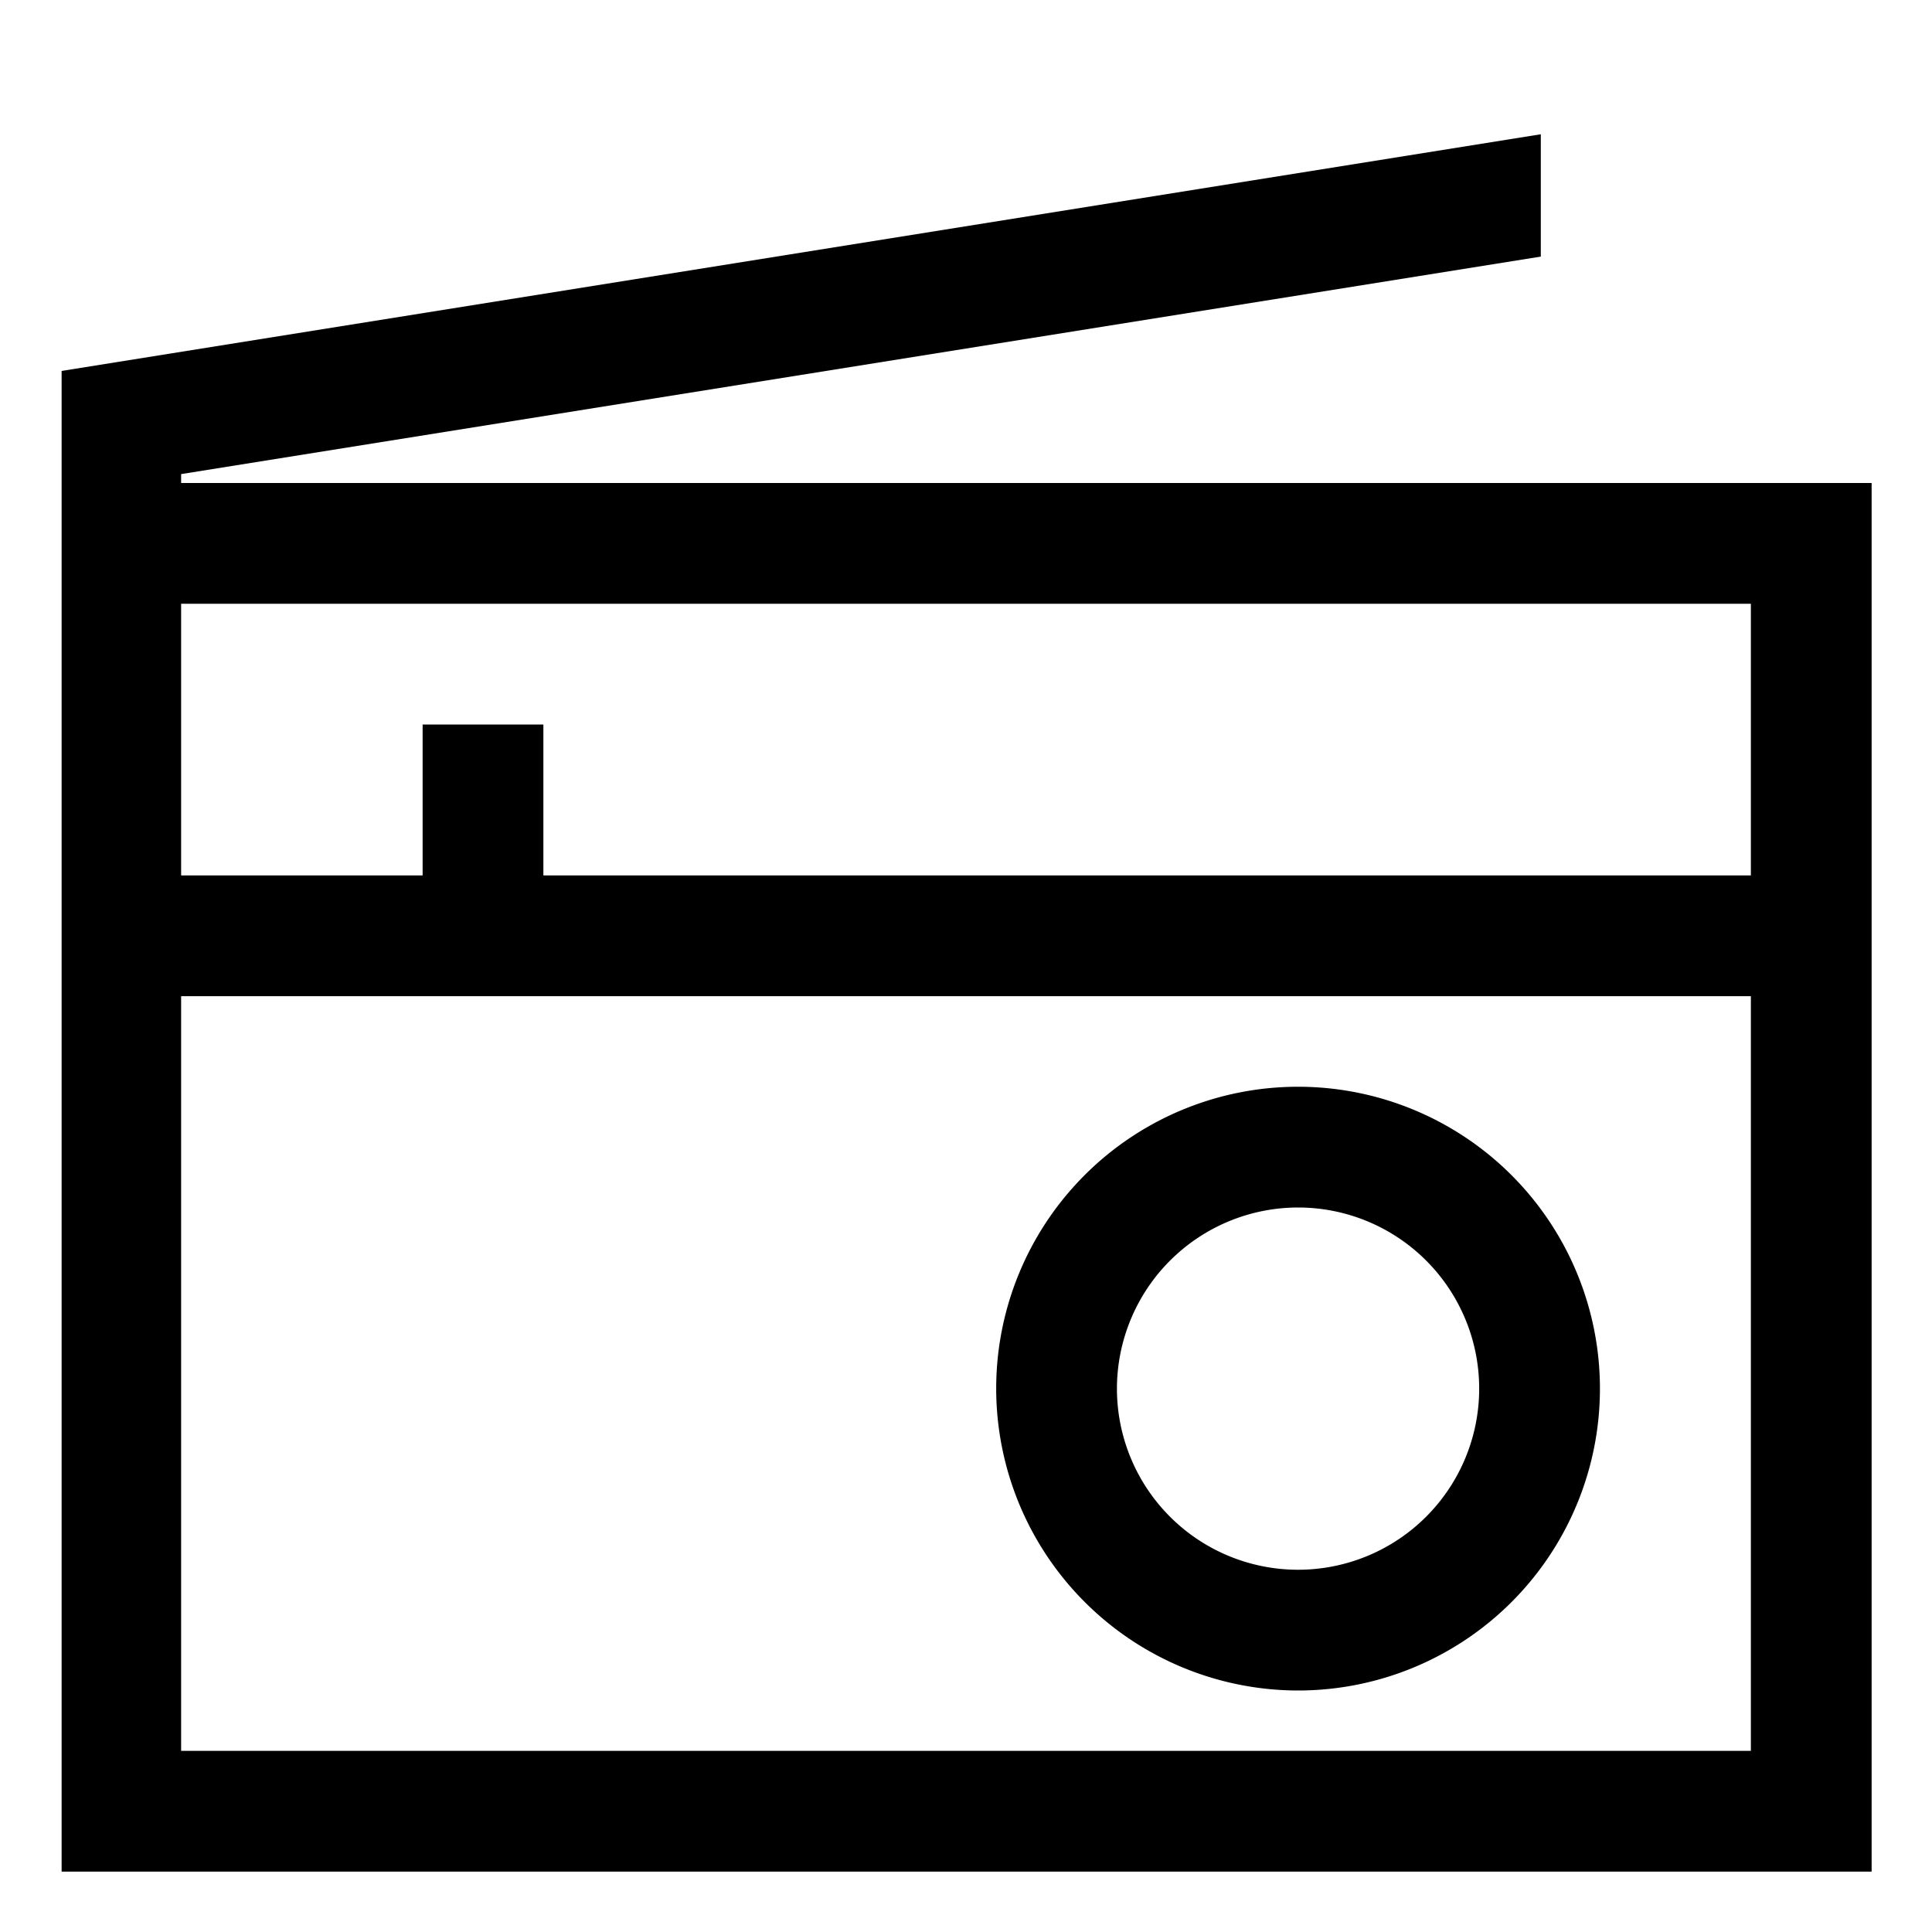 <svg id="export" xmlns="http://www.w3.org/2000/svg" viewBox="0 0 512 512"><defs><style>.cls-1{fill:currentColor;}</style></defs><title>radio</title><path class="cls-1" d="M48,128v-2.36L408.33,68V35.58L16.33,98.3V496H496V128ZM464,464H48V264H464Zm0-232H144V192H112v40H48V160H464Z"/><path class="cls-1" d="M344,448a80,80,0,1,0-80-80A80.09,80.09,0,0,0,344,448Zm0-128a48,48,0,1,1-48,48A48.05,48.05,0,0,1,344,320Z"/></svg>